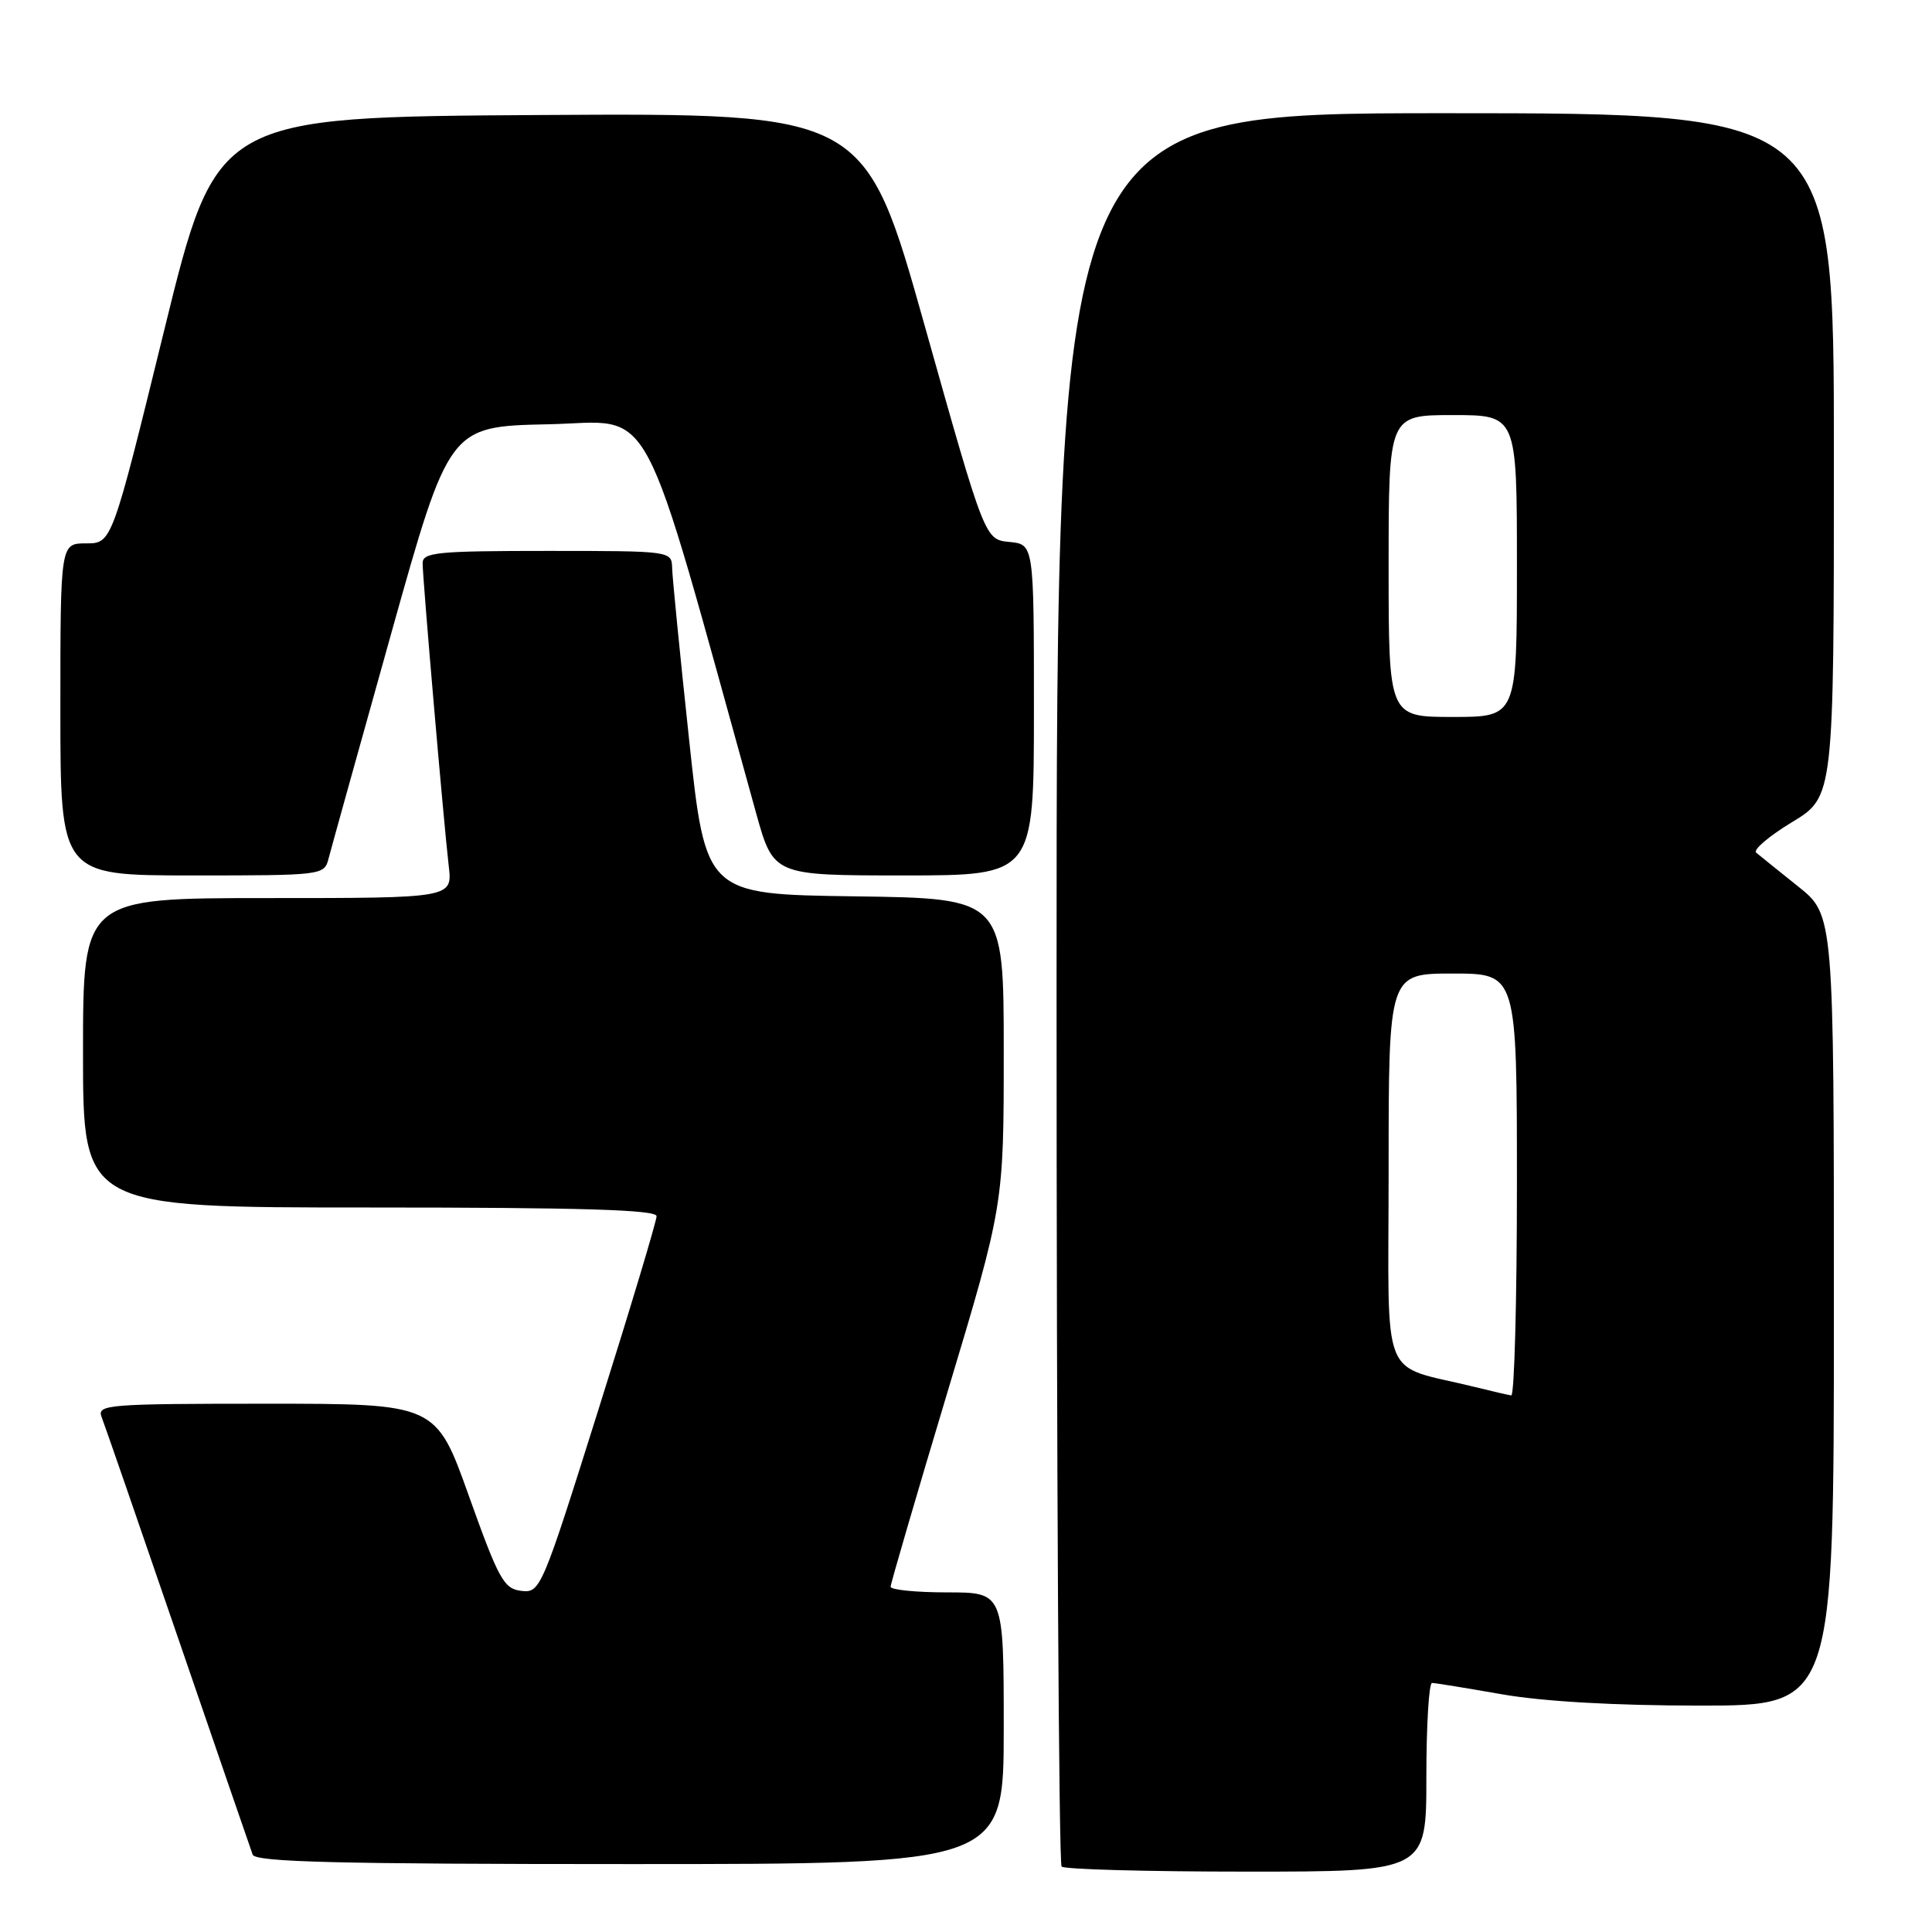 <?xml version="1.0" encoding="UTF-8" standalone="no"?>
<!DOCTYPE svg PUBLIC "-//W3C//DTD SVG 1.1//EN" "http://www.w3.org/Graphics/SVG/1.1/DTD/svg11.dtd" >
<svg xmlns="http://www.w3.org/2000/svg" xmlns:xlink="http://www.w3.org/1999/xlink" version="1.1" viewBox="0 0 256 256">
 <g >
 <path fill="currentColor"
d=" M 189.00 235.50 C 189.00 228.62 189.34 223.00 189.75 223.00 C 190.16 223.00 194.32 223.68 199.00 224.50 C 204.41 225.45 213.94 226.00 225.25 226.00 C 243.00 226.00 243.00 226.00 243.00 173.62 C 243.00 121.24 243.00 121.24 238.25 117.45 C 235.64 115.36 233.14 113.35 232.70 112.98 C 232.26 112.61 234.40 110.79 237.45 108.94 C 243.00 105.58 243.00 105.58 243.00 60.29 C 243.00 15.00 243.00 15.00 191.50 15.00 C 140.00 15.00 140.00 15.00 140.00 130.83 C 140.00 194.54 140.30 246.97 140.67 247.33 C 141.03 247.70 152.06 248.00 165.17 248.00 C 189.00 248.00 189.00 248.00 189.00 235.50 Z  M 133.00 229.00 C 133.00 211.00 133.00 211.00 125.50 211.00 C 121.38 211.00 118.01 210.66 118.01 210.25 C 118.02 209.84 121.39 198.29 125.51 184.58 C 133.00 159.67 133.00 159.67 133.00 139.36 C 133.00 119.04 133.00 119.04 113.25 118.77 C 93.50 118.50 93.50 118.50 91.31 98.00 C 90.10 86.72 89.09 76.49 89.06 75.25 C 89.00 73.01 88.93 73.00 72.50 73.00 C 57.95 73.00 56.00 73.19 56.00 74.62 C 56.00 76.68 58.80 109.09 59.46 114.75 C 59.96 119.00 59.96 119.00 35.48 119.00 C 11.00 119.00 11.00 119.00 11.00 139.50 C 11.00 160.00 11.00 160.00 49.00 160.00 C 77.05 160.00 87.00 160.30 87.00 161.15 C 87.00 161.79 83.55 173.29 79.32 186.70 C 71.80 210.62 71.60 211.09 69.08 210.80 C 66.77 210.53 66.09 209.30 62.14 198.25 C 57.77 186.00 57.77 186.00 35.28 186.00 C 14.27 186.00 12.83 186.12 13.46 187.75 C 13.84 188.71 18.39 201.88 23.58 217.00 C 28.77 232.12 33.23 245.06 33.48 245.75 C 33.84 246.73 44.75 247.00 83.47 247.00 C 133.00 247.00 133.00 247.00 133.00 229.00 Z  M 43.54 113.75 C 43.86 112.51 47.59 99.12 51.82 84.00 C 59.52 56.50 59.52 56.50 72.62 56.22 C 87.01 55.92 84.50 51.23 100.19 107.75 C 102.49 116.00 102.49 116.00 119.74 116.00 C 137.00 116.00 137.00 116.00 137.00 94.06 C 137.00 72.13 137.00 72.13 133.75 71.81 C 130.50 71.50 130.50 71.50 122.55 43.24 C 114.61 14.98 114.61 14.98 71.65 15.24 C 28.70 15.50 28.70 15.50 21.76 43.75 C 14.83 72.00 14.83 72.00 11.41 72.00 C 8.00 72.00 8.00 72.00 8.00 94.00 C 8.00 116.00 8.00 116.00 25.48 116.00 C 42.77 116.00 42.97 115.98 43.54 113.75 Z  M 195.50 183.80 C 182.64 180.62 184.00 184.02 184.00 154.96 C 184.00 129.00 184.00 129.00 192.50 129.00 C 201.00 129.00 201.00 129.00 201.00 157.00 C 201.00 172.40 200.66 184.95 200.25 184.90 C 199.84 184.84 197.70 184.35 195.50 183.80 Z  M 184.00 75.00 C 184.00 55.00 184.00 55.00 192.50 55.00 C 201.00 55.00 201.00 55.00 201.00 75.00 C 201.00 95.00 201.00 95.00 192.50 95.00 C 184.00 95.00 184.00 95.00 184.00 75.00 Z "/>
</g>
</svg>